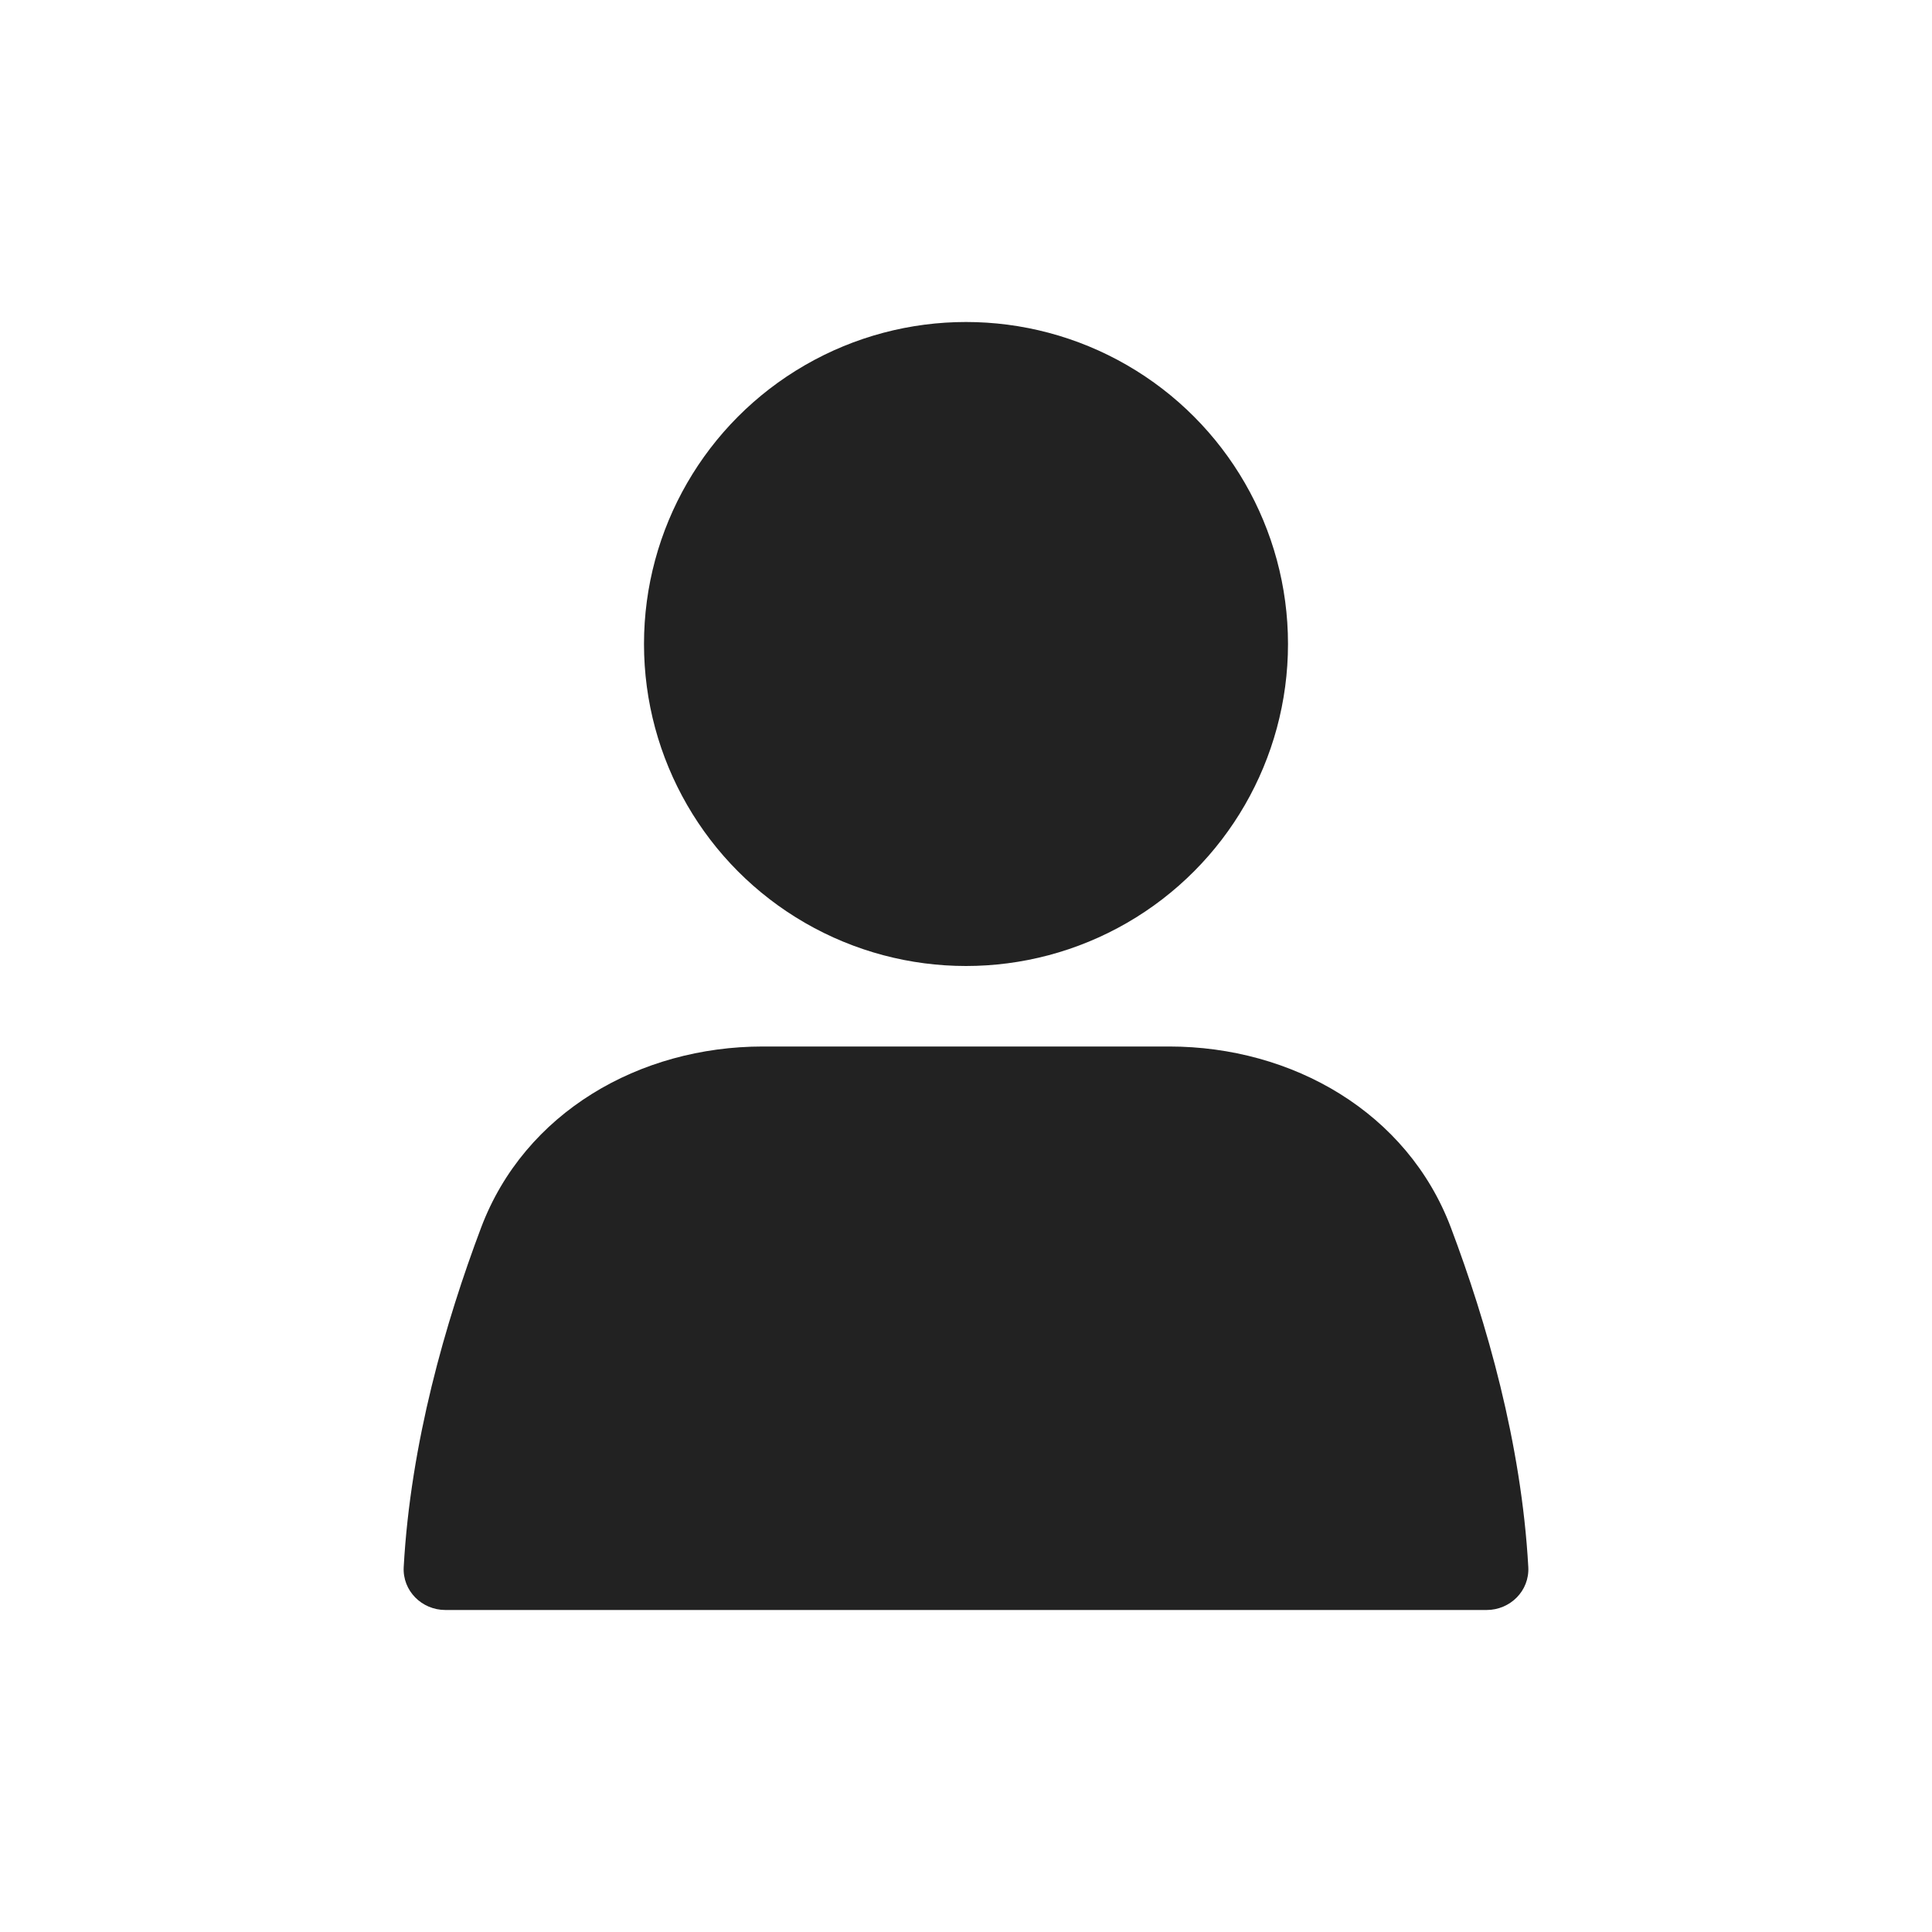 <svg width="45" height="45" viewBox="0 0 45 45" fill="none" xmlns="http://www.w3.org/2000/svg">
<circle cx="22.5" cy="15" r="7.5" fill="#222222"/>
<path d="M11.205 28.596C12.217 25.91 14.897 24.375 17.768 24.375H27.232C30.103 24.375 32.783 25.91 33.795 28.596C34.622 30.79 35.437 33.613 35.597 36.5C35.627 37.052 35.177 37.5 34.625 37.5H10.375C9.823 37.5 9.373 37.052 9.403 36.5C9.563 33.613 10.378 30.79 11.205 28.596Z" fill="#222222"/>
</svg>
